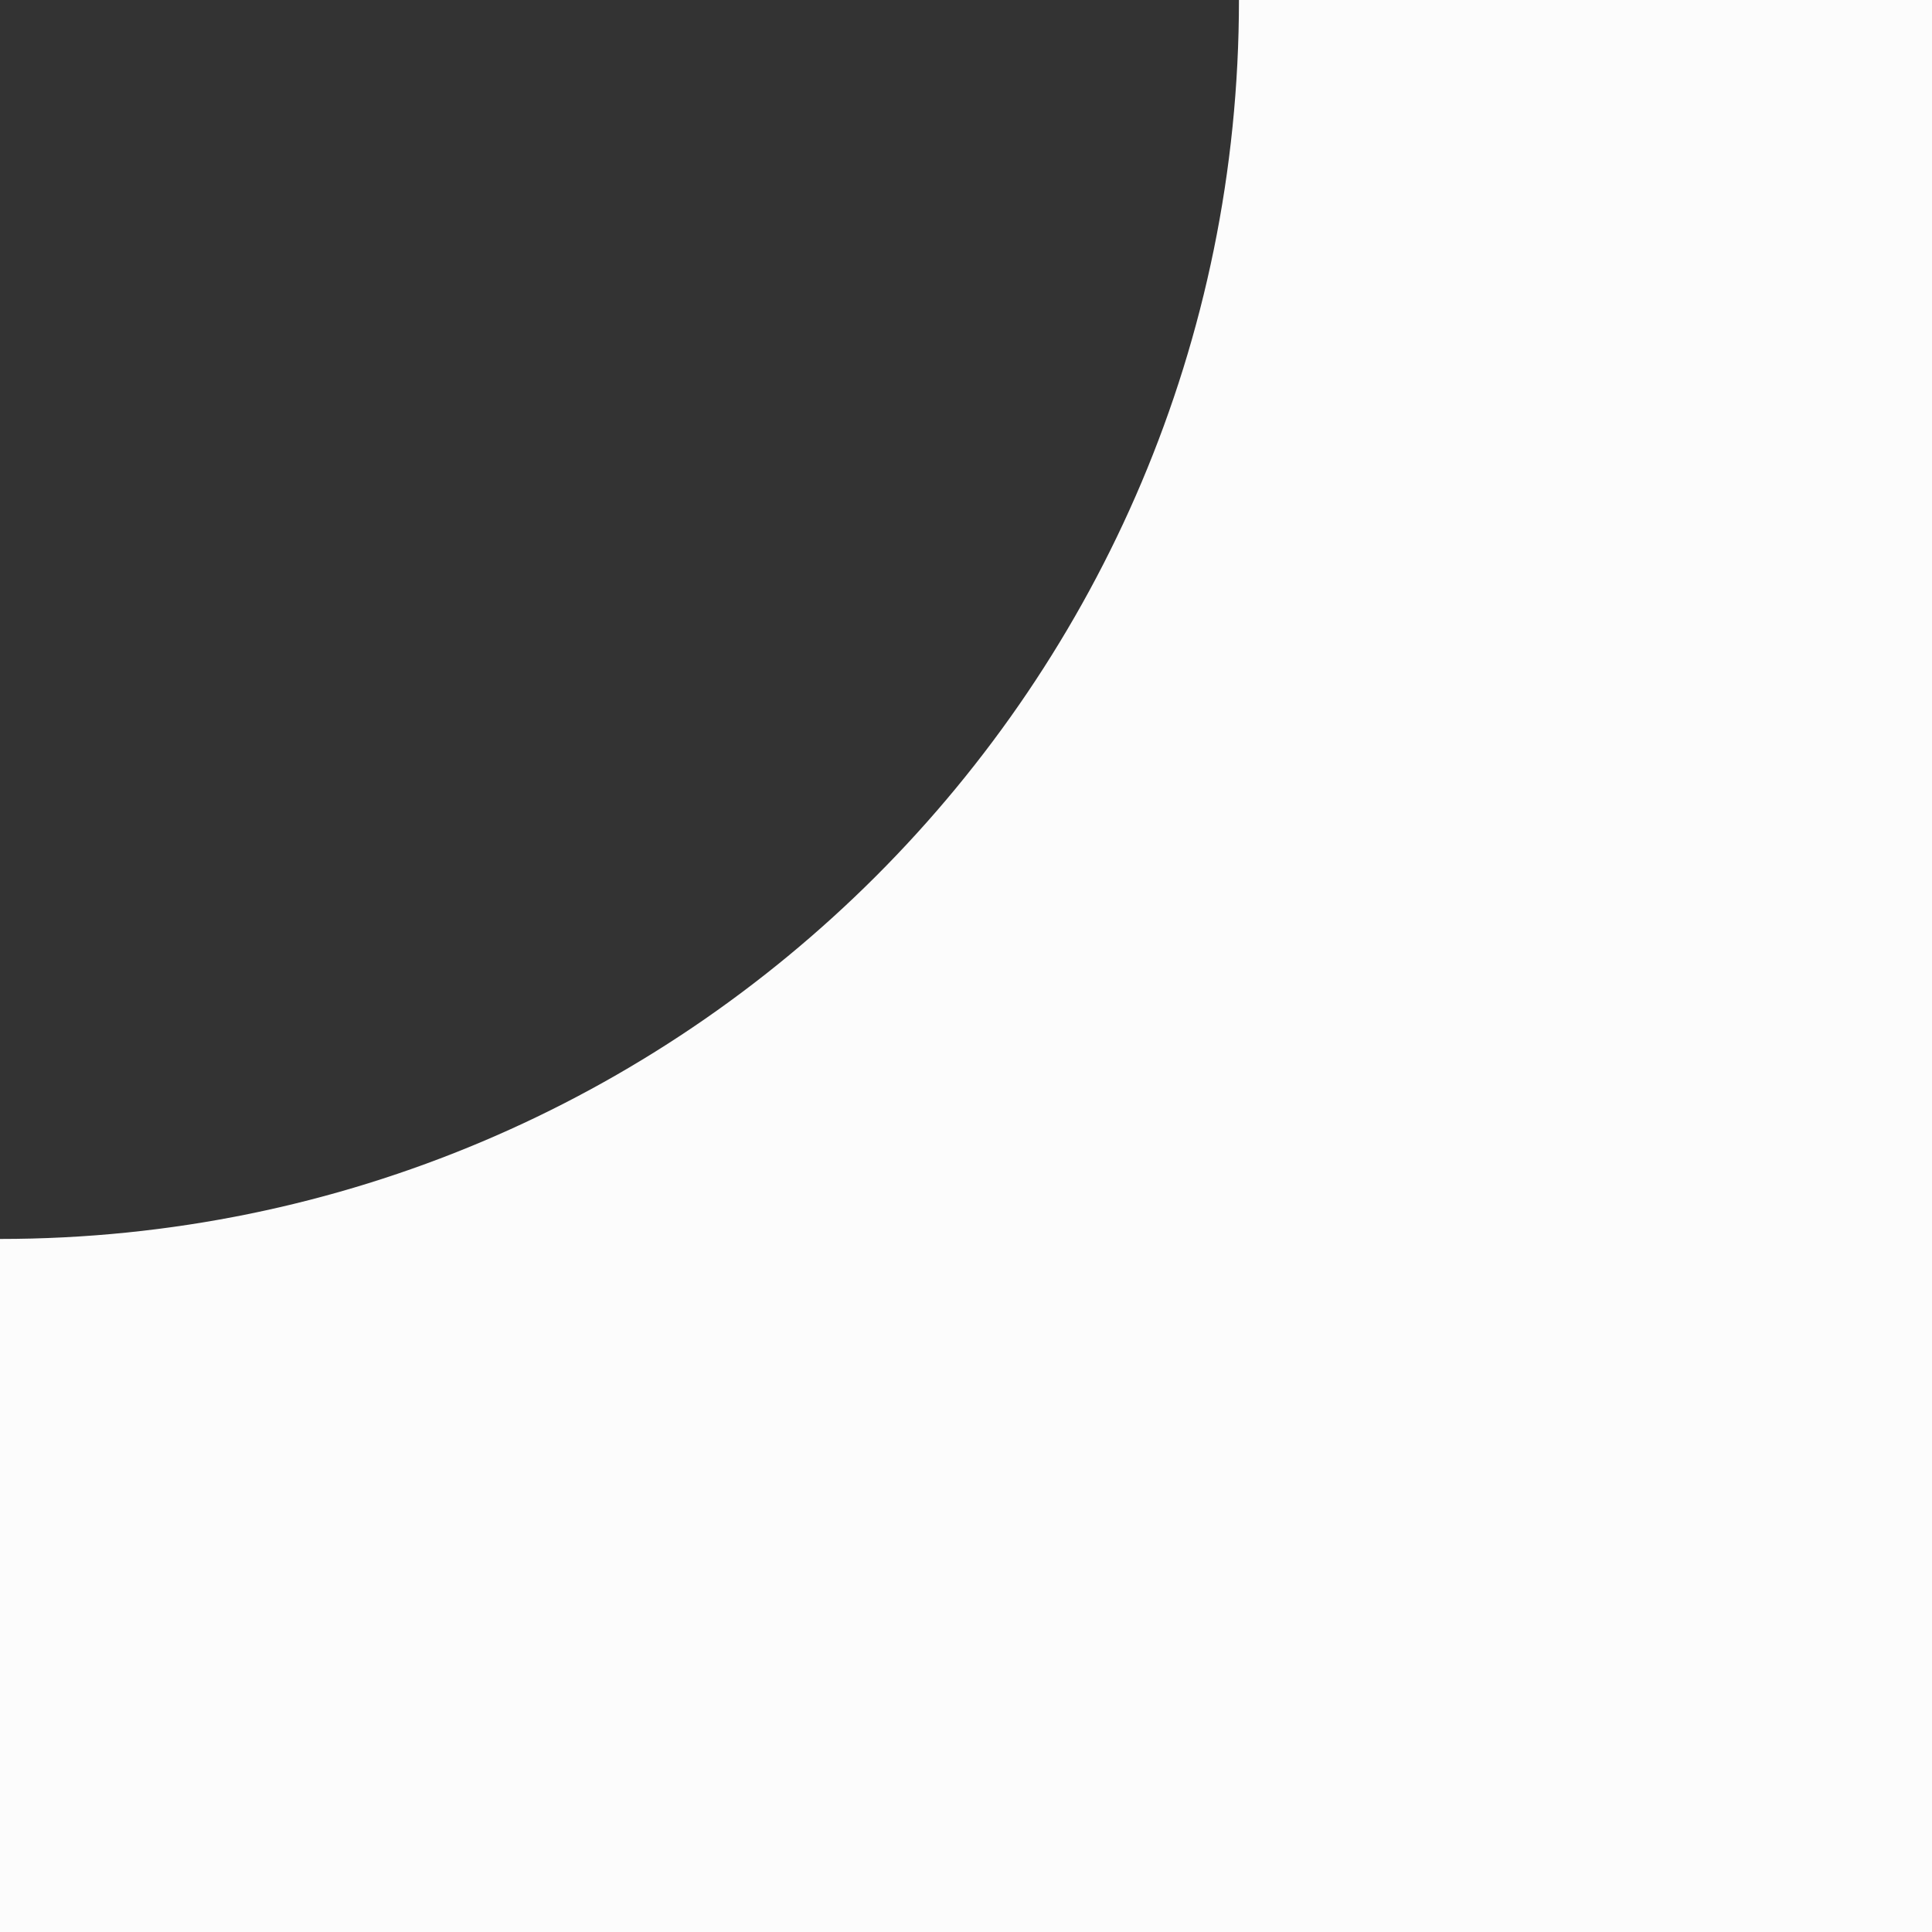 <?xml version="1.0" encoding="UTF-8"?><svg xmlns="http://www.w3.org/2000/svg" width="1080" height="1080" viewBox="0 0 1080 1080"><rect x="0" y="0" width="1080" height="1080" fill="#333333" stroke="none"/><g id="a"/><g id="b"><g id="c"><path id="d" d="M0,1080H1080V0h-387.42C692.58,382.5,382.5,692.58,0,692.58v387.42Z" fill="#fcfcfc"/></g></g></svg>